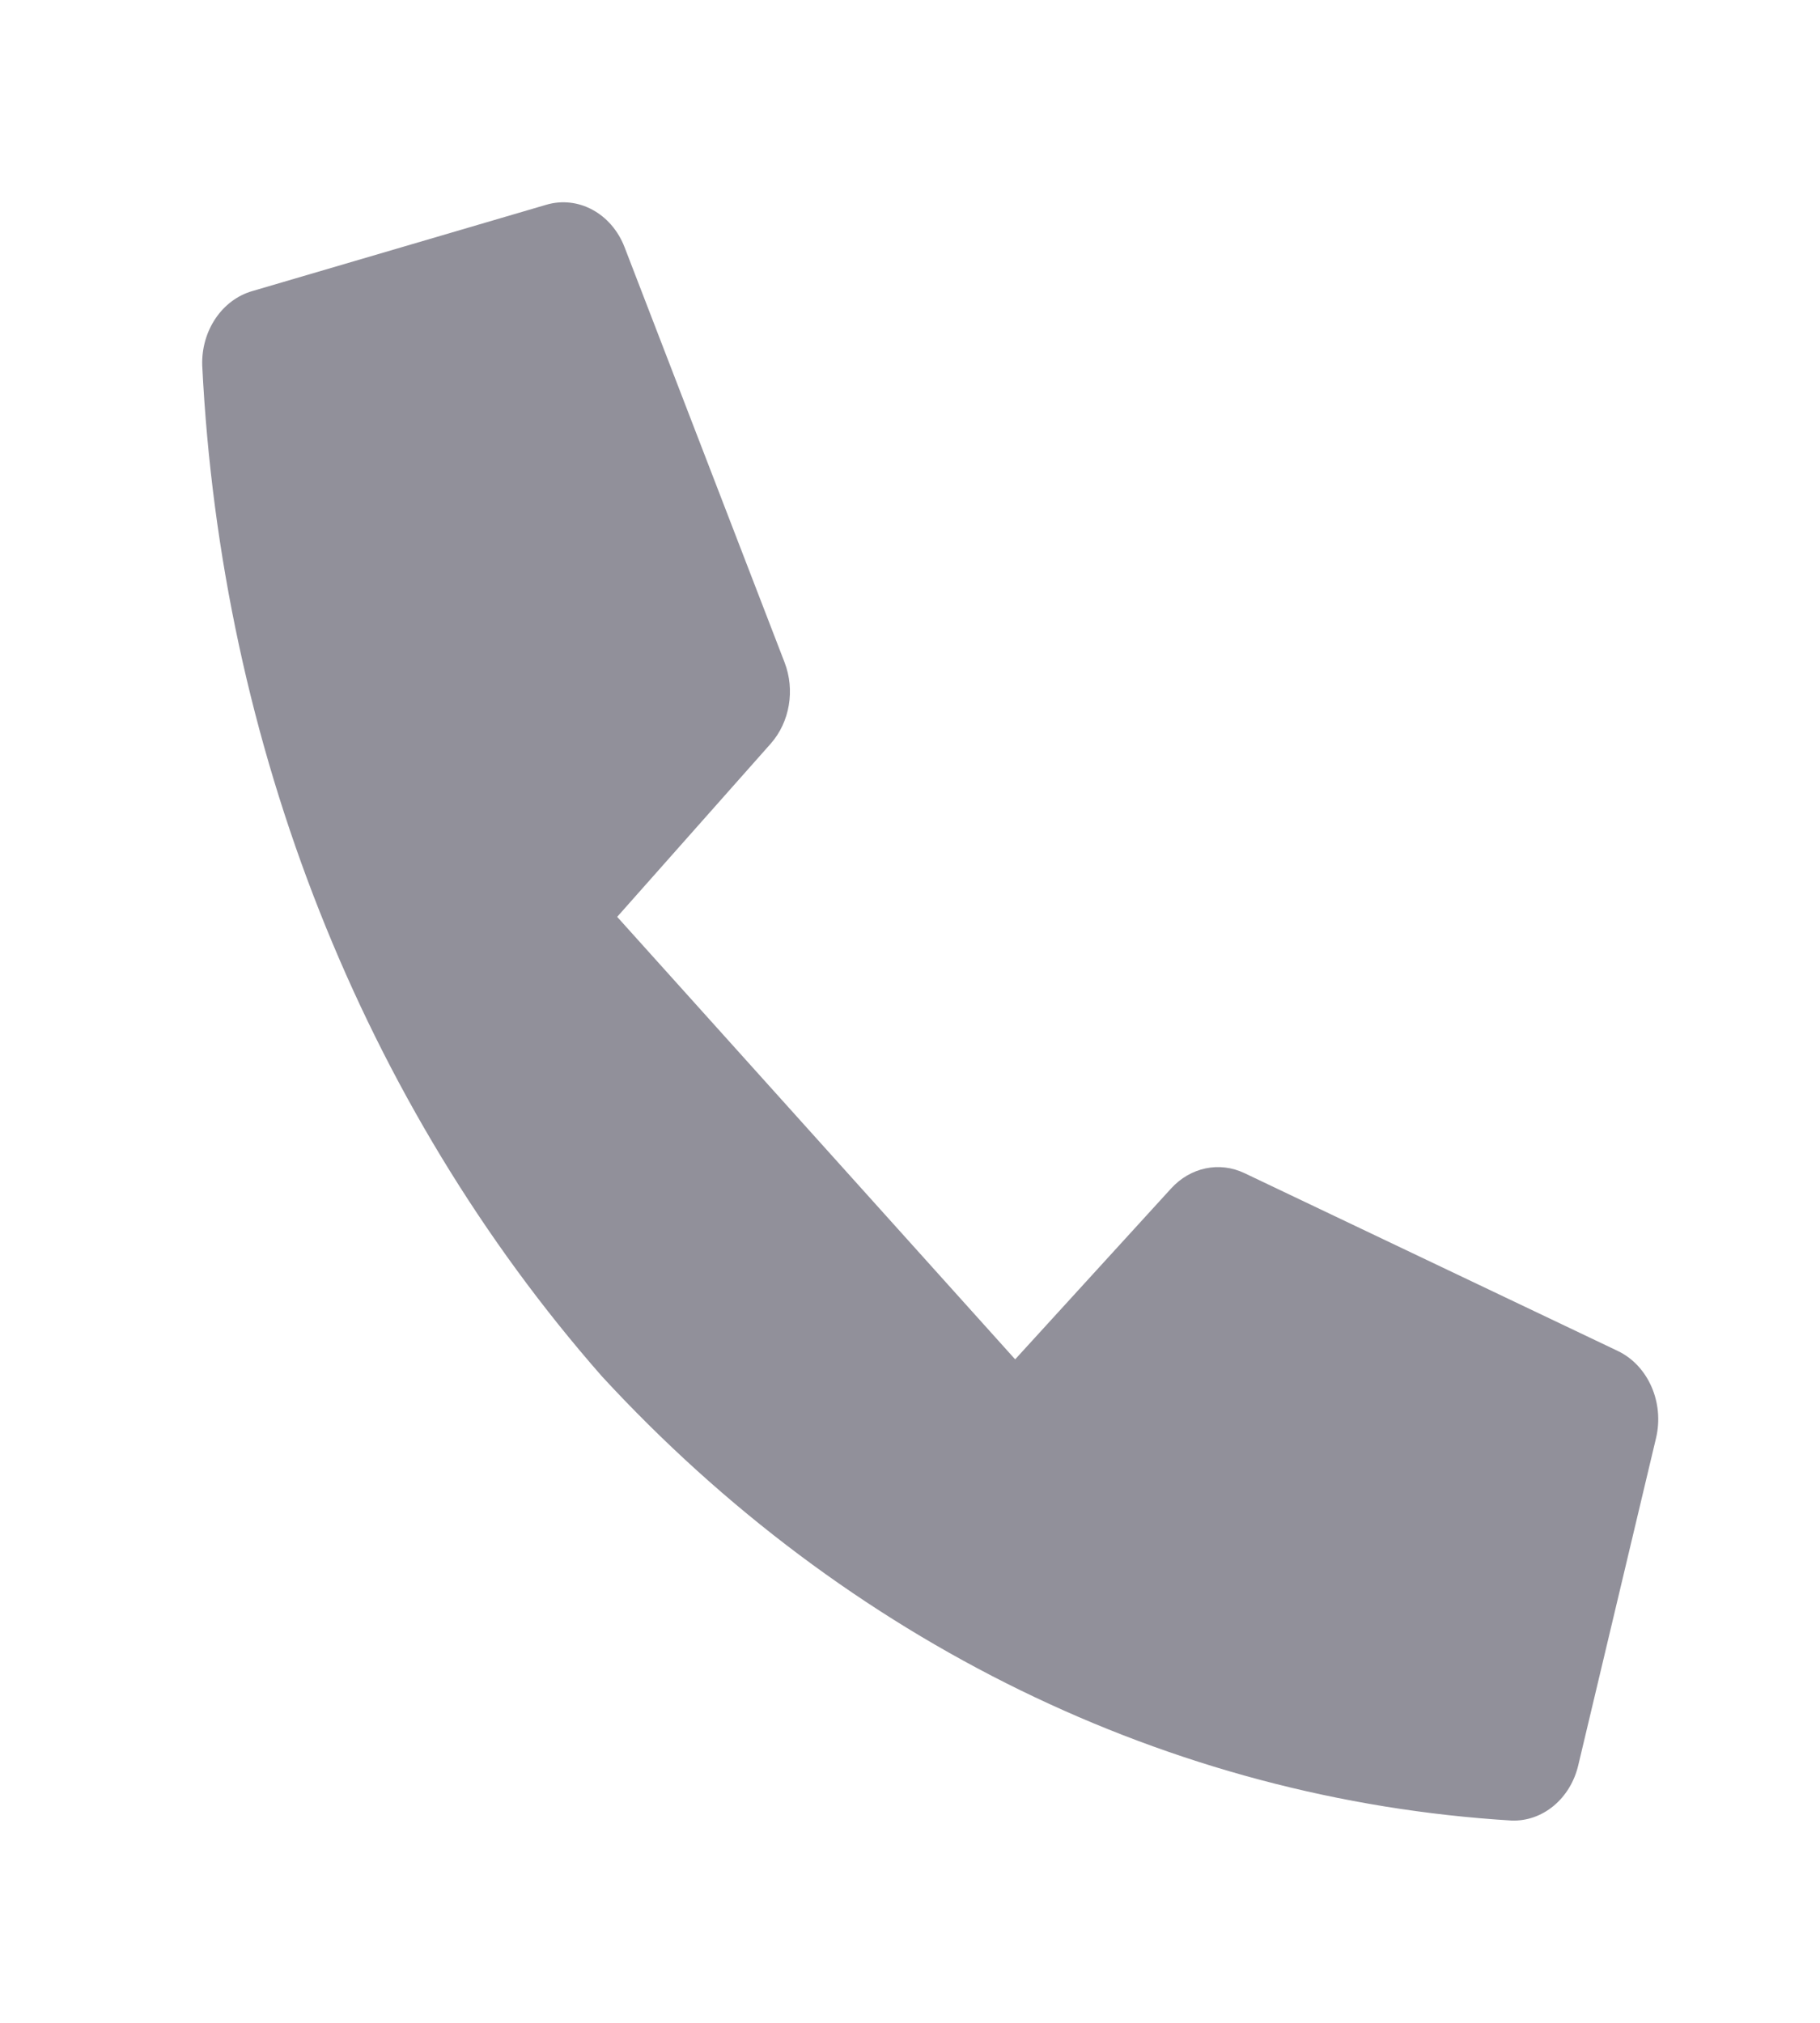 <svg width="18" height="20" viewBox="0 0 18 20" fill="none" xmlns="http://www.w3.org/2000/svg">
<path fill-rule="evenodd" clip-rule="evenodd" d="M11.582 11.751L10.04 13.44L6.104 9.065L7.623 7.352C7.811 7.139 7.865 6.822 7.759 6.548L6.177 2.444C6.048 2.11 5.718 1.931 5.401 2.025L2.495 2.878C2.196 2.964 1.99 3.269 2 3.612C2.185 7.366 3.59 10.918 5.953 13.608C8.374 16.234 11.571 17.795 14.95 18C15.259 18.011 15.533 17.782 15.61 17.45L16.378 14.22C16.462 13.868 16.301 13.501 16 13.357L12.308 11.599C12.06 11.481 11.773 11.541 11.582 11.751Z" fill="#91909A"/>
</svg>
